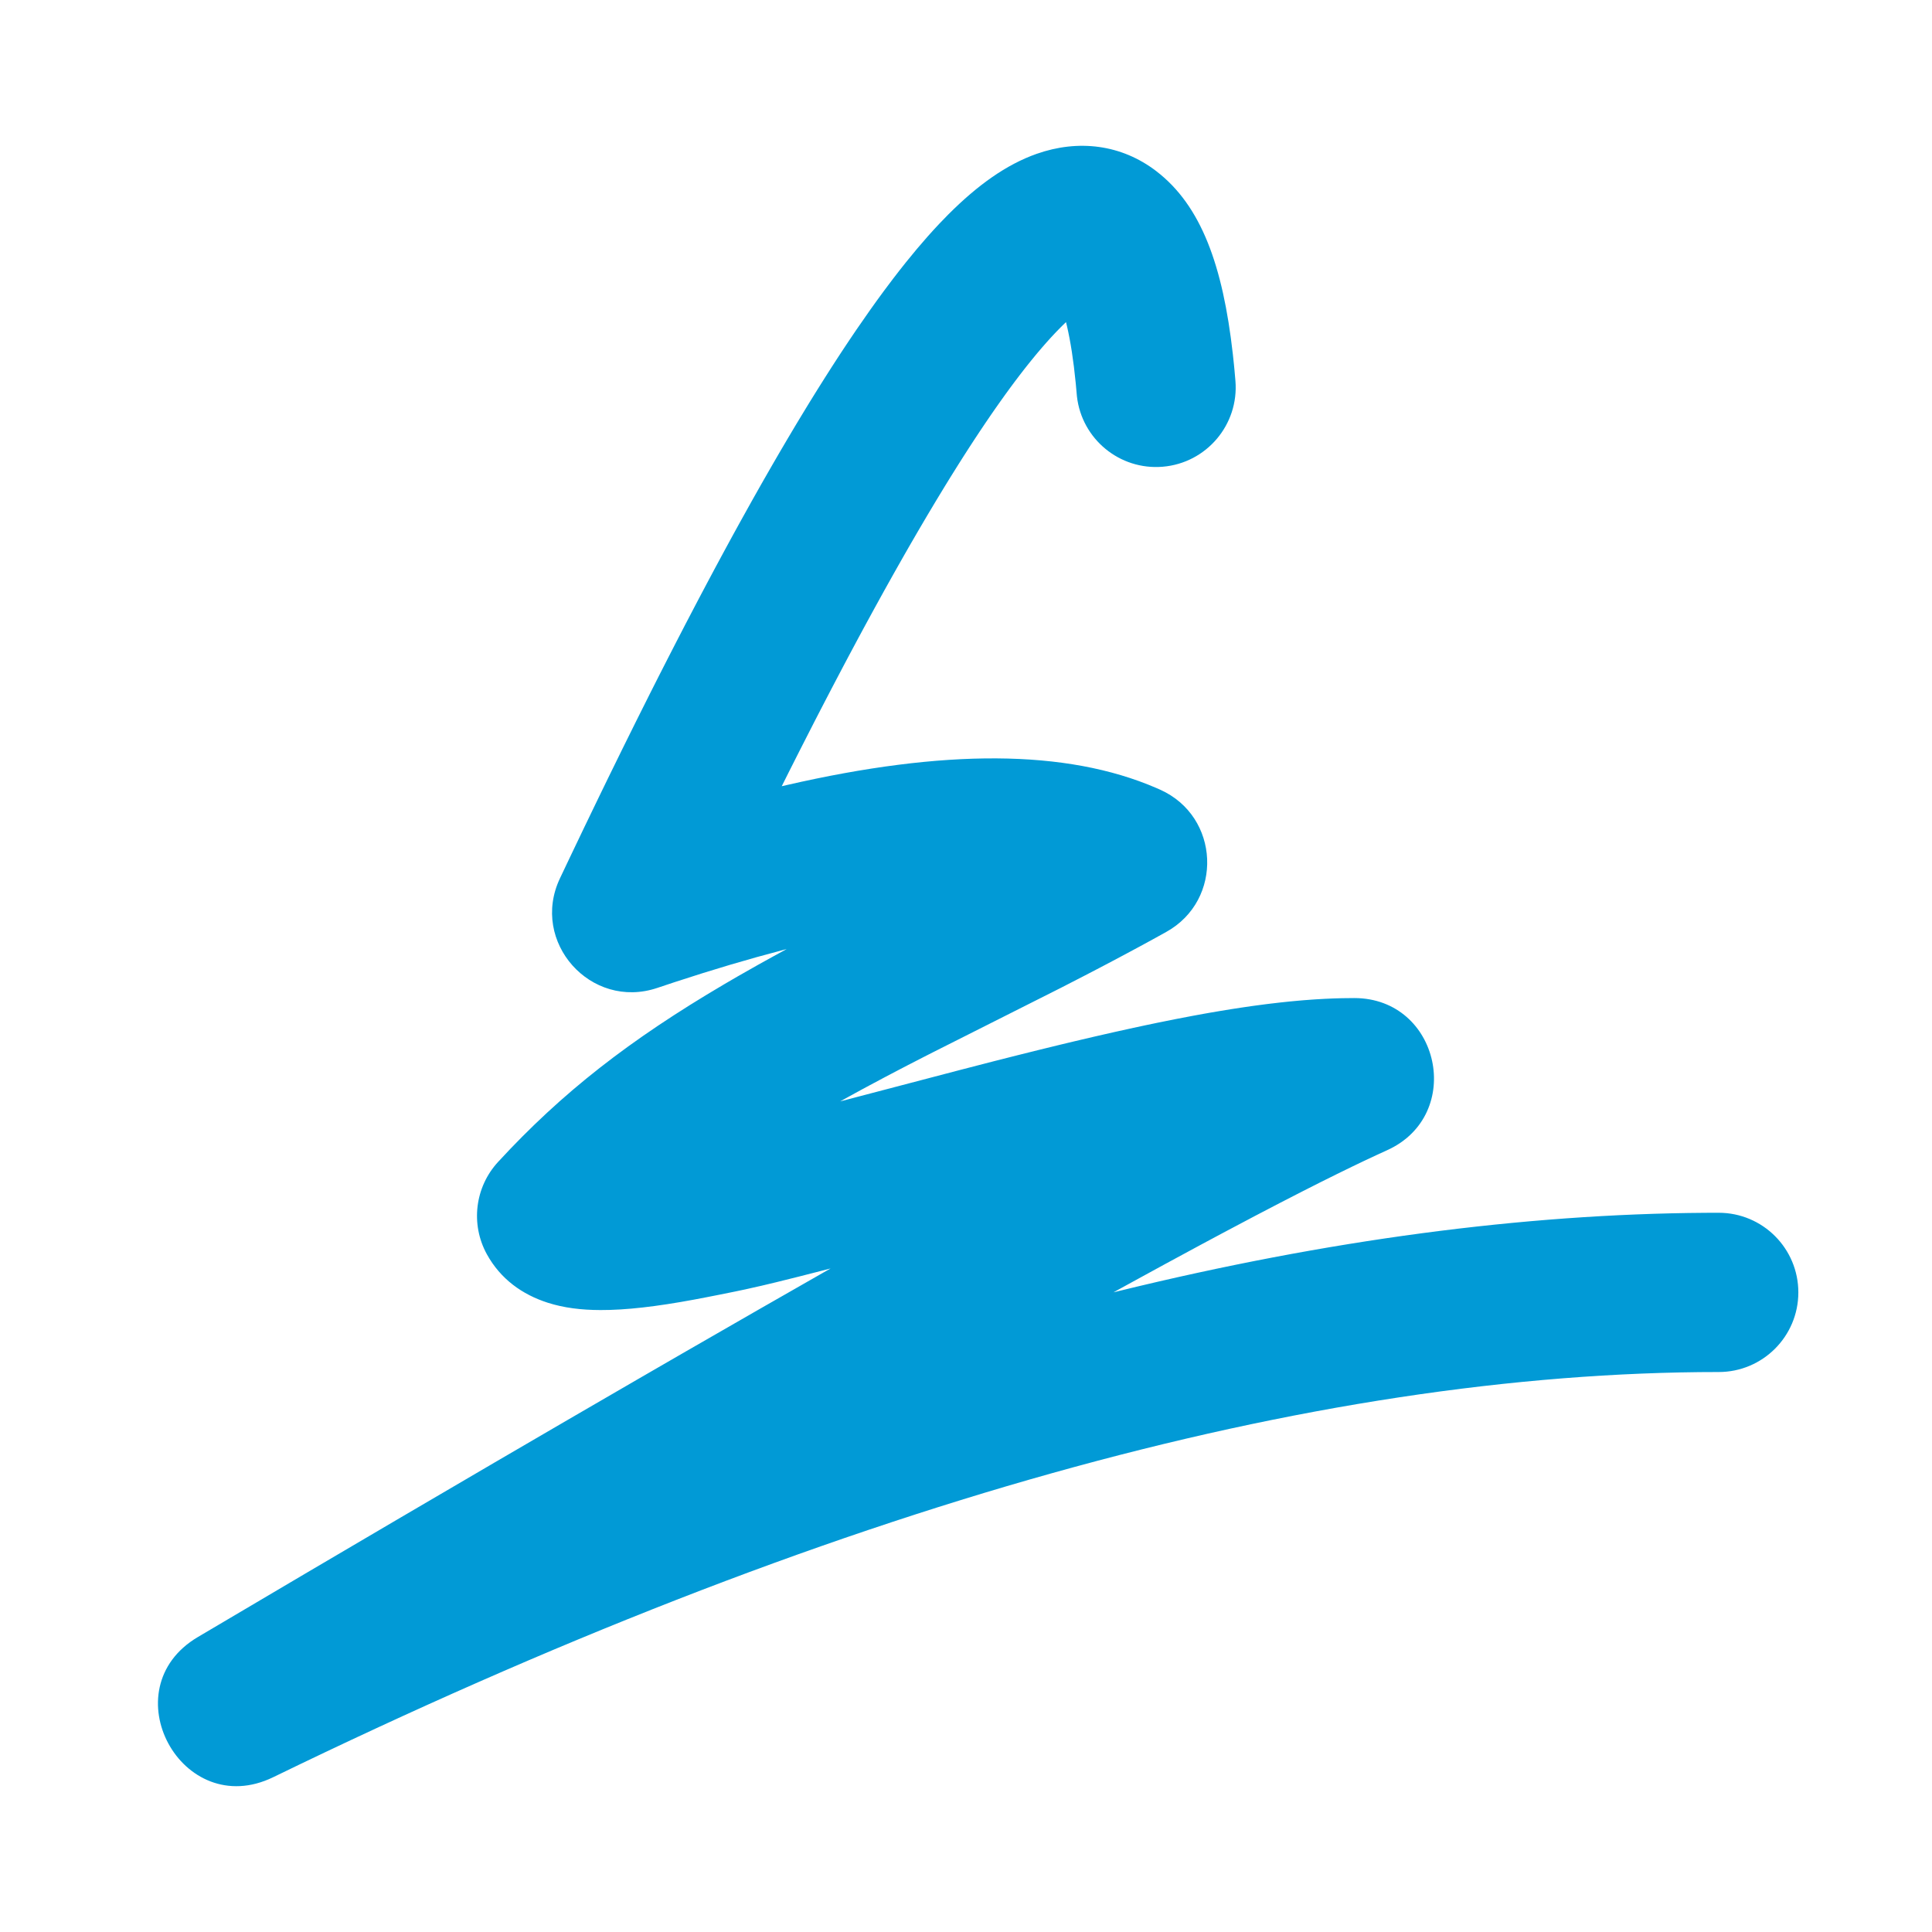 <?xml version="1.0" encoding="UTF-8"?>
<svg width="159px" height="159px" viewBox="0 0 159 159" version="1.1" xmlns="http://www.w3.org/2000/svg" xmlns:xlink="http://www.w3.org/1999/xlink">
    <g stroke="none" stroke-width="1" fill="none" fill-rule="evenodd">
        <path d="M85.309,12.663 C88.74,11.452 92.296,11.883 95.172,14.094 C98.846,16.917 100.638,21.835 101.462,29.16 L101.553,30.016 C101.567,30.16 101.581,30.305 101.595,30.451 L101.673,31.34 C101.972,34.946 99.29,38.113 95.683,38.412 C92.141,38.705 89.024,36.125 88.629,32.618 L88.531,31.537 C88.348,29.665 88.102,28.087 87.806,26.82 L87.73,26.509 L87.523,26.71 L87.306,26.924 L86.975,27.262 C86.919,27.32 86.863,27.379 86.807,27.438 L86.466,27.804 L86.12,28.188 L85.768,28.59 L85.409,29.011 C85.349,29.082 85.289,29.155 85.228,29.228 L84.861,29.676 L84.488,30.142 C84.425,30.221 84.362,30.301 84.299,30.382 L83.917,30.875 L83.53,31.386 L83.136,31.916 L82.737,32.464 L82.332,33.03 L81.921,33.614 L81.504,34.216 L81.082,34.836 L80.654,35.474 L80.22,36.131 L79.78,36.805 L79.335,37.497 L78.884,38.208 L78.197,39.307 L77.732,40.062 L77.024,41.229 L76.303,42.436 L75.57,43.683 L74.824,44.97 L74.32,45.851 L73.554,47.205 L72.775,48.599 L71.984,50.034 L71.18,51.508 L70.638,52.513 L69.814,54.054 L69.259,55.104 L68.415,56.711 L67.559,58.358 L66.982,59.478 L65.812,61.771 L64.92,63.537 L64.335,64.705 L64.772,64.604 C77.667,61.643 87.736,61.641 95.174,64.855 L95.478,64.989 C100.402,67.196 100.698,74.075 95.981,76.696 L94.905,77.291 L93.817,77.884 L92.712,78.478 L91.584,79.078 L90.426,79.687 L89.232,80.308 L87.358,81.272 L76.755,86.614 L76.064,86.966 L74.717,87.659 C74.496,87.774 74.277,87.888 74.059,88.001 L72.777,88.674 L71.536,89.336 C71.332,89.445 71.131,89.554 70.93,89.662 L69.749,90.308 L69.146,90.642 L78.911,88.082 L81.778,87.341 L83.669,86.862 L85.499,86.406 L87.27,85.973 L88.419,85.698 L90.097,85.304 L91.721,84.934 L93.293,84.587 L94.313,84.368 L95.31,84.16 L96.767,83.867 L98.177,83.597 L99.092,83.43 C99.243,83.403 99.393,83.376 99.543,83.35 L100.429,83.199 L101.297,83.057 L102.147,82.926 L102.979,82.804 C103.116,82.785 103.253,82.766 103.388,82.748 L104.195,82.642 C104.328,82.625 104.461,82.609 104.593,82.593 L105.375,82.502 L106.142,82.421 L106.894,82.351 C107.018,82.34 107.142,82.329 107.265,82.319 L107.995,82.264 C108.116,82.256 108.236,82.248 108.355,82.24 L109.065,82.2 L109.763,82.17 L110.447,82.15 C110.787,82.142 111.122,82.139 111.452,82.139 C118.509,82.139 120.581,91.759 114.151,94.664 L113.358,95.026 L112.228,95.556 L111.327,95.988 L110.051,96.611 L108.693,97.286 L107.252,98.015 L105.334,99 L103.287,100.068 L100.659,101.459 L98.804,102.452 L95.866,104.041 L93.276,105.456 L91.637,106.356 L92.148,106.231 C109.257,102.052 125.33,99.91 140.373,99.812 L141.446,99.809 C145.066,99.809 148,102.743 148,106.362 C148,109.981 145.066,112.915 141.446,112.915 C107.972,112.915 68.292,123.991 22.485,146.26 C14.941,149.927 9.062,138.998 16.281,134.726 L25.141,129.494 L32.667,125.068 L40.742,120.339 L46.735,116.846 L52.478,113.513 L56.426,111.231 L62.478,107.75 L67.505,104.877 L68.355,104.393 L65.785,105.051 L63.867,105.528 L62.69,105.809 L61.321,106.117 L60.47,106.296 L59.173,106.558 L58.07,106.774 L57.126,106.954 C54.037,107.527 51.517,107.823 49.404,107.815 C47.825,107.809 46.412,107.637 45.089,107.215 C42.994,106.546 41.195,105.271 40.067,103.22 C38.711,100.752 39.083,97.695 40.991,95.624 C46.255,89.91 51.829,85.575 59.609,80.997 L60.709,80.356 C61.266,80.035 61.835,79.712 62.415,79.387 L63.592,78.735 L64.741,78.107 L64.38,78.201 C61.603,78.927 58.644,79.803 55.507,80.833 L54.1,81.302 C48.621,83.15 43.607,77.515 46.081,72.289 L46.892,70.581 L48.094,68.067 L49.28,65.61 L50.061,64.004 L51.219,61.643 L52.361,59.339 L53.486,57.092 L54.227,55.626 L54.962,54.185 L55.689,52.769 L56.408,51.378 L57.475,49.339 L58.177,48.012 L58.872,46.709 L59.56,45.432 L60.241,44.179 L60.915,42.952 L61.913,41.158 L62.57,39.994 C62.679,39.802 62.788,39.611 62.896,39.421 L63.543,38.293 L64.182,37.191 L64.815,36.114 L65.441,35.061 C65.545,34.888 65.649,34.716 65.752,34.544 L66.368,33.529 C66.47,33.362 66.572,33.196 66.673,33.031 L67.279,32.053 L67.879,31.1 L68.471,30.171 L69.057,29.268 C69.154,29.119 69.251,28.972 69.348,28.825 L69.924,27.959 L70.493,27.117 C70.871,26.563 71.244,26.027 71.613,25.507 L72.163,24.738 L72.706,23.995 C72.976,23.629 73.244,23.273 73.509,22.926 L74.037,22.243 L74.558,21.586 C75.162,20.833 75.753,20.13 76.332,19.476 L76.825,18.928 L77.311,18.405 C77.553,18.149 77.792,17.902 78.029,17.665 C80.459,15.231 82.818,13.543 85.309,12.663 Z" fill="#019AD6" fill-rule="nonzero"></path>
    </g>
</svg>